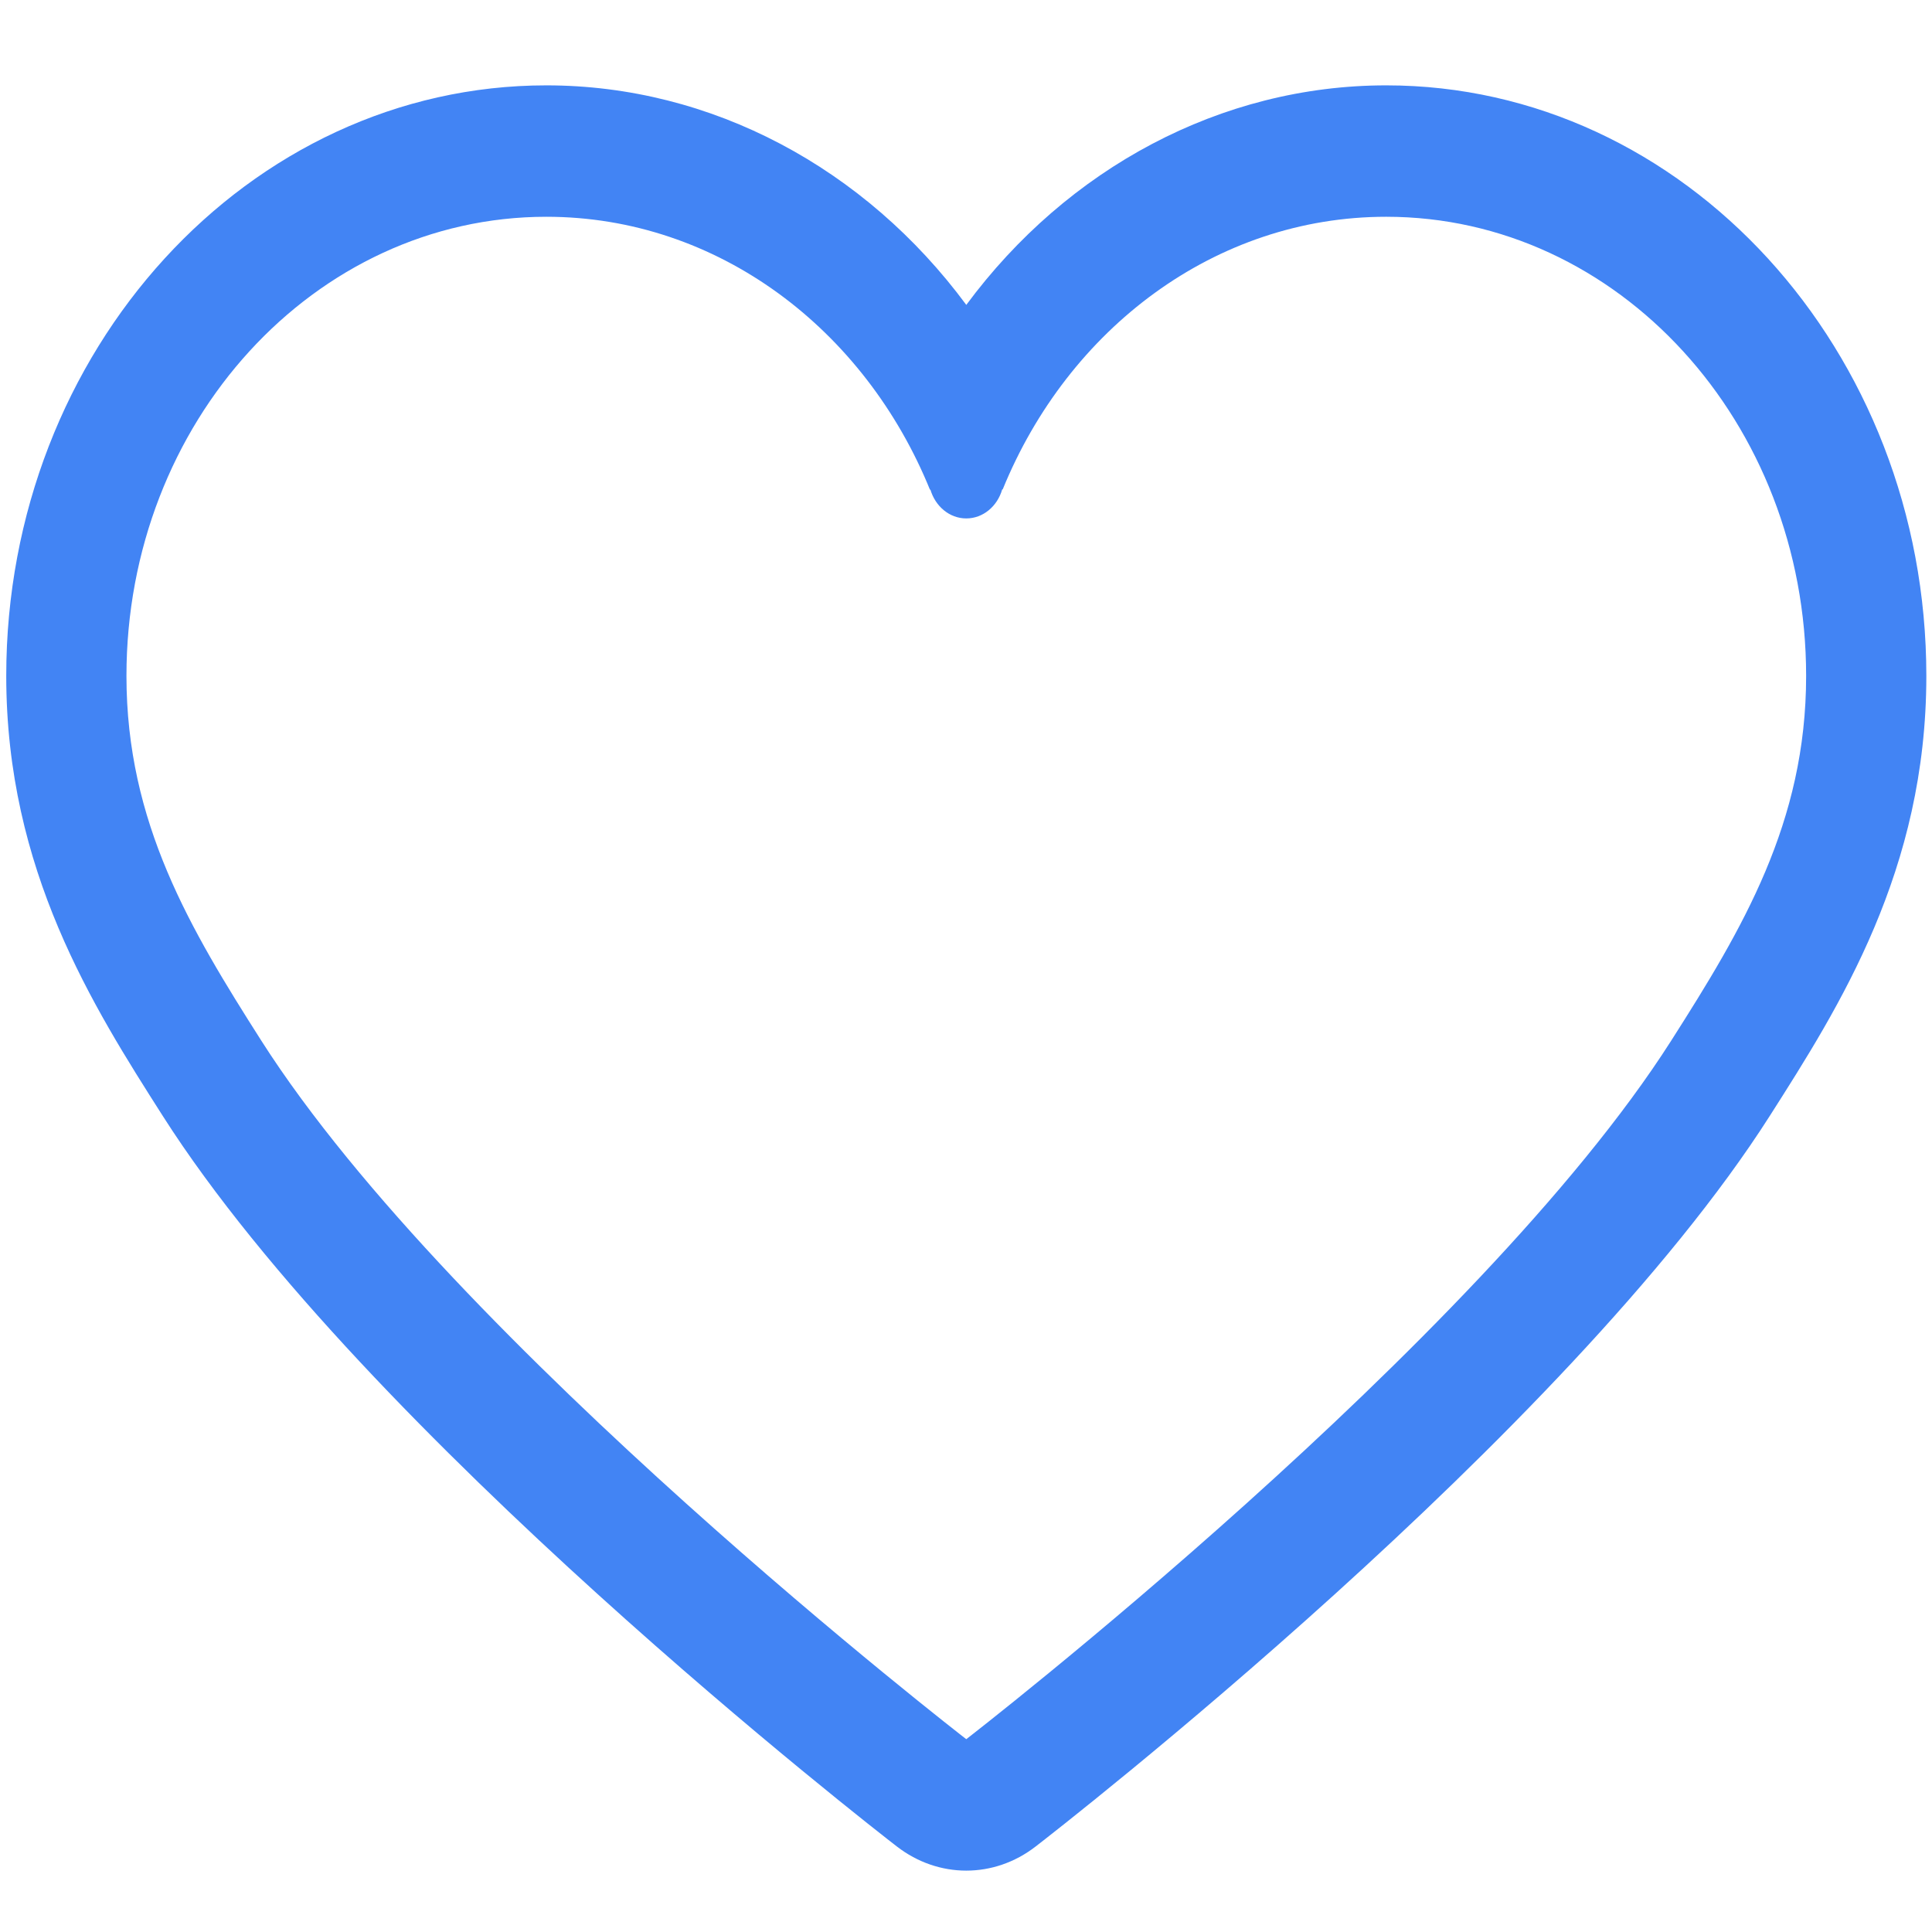 <?xml version="1.0" standalone="no"?><!DOCTYPE svg PUBLIC "-//W3C//DTD SVG 1.1//EN" "http://www.w3.org/Graphics/SVG/1.1/DTD/svg11.dtd"><svg t="1529502806871" class="icon" style="" viewBox="0 0 1024 1024" version="1.1" xmlns="http://www.w3.org/2000/svg" p-id="1736" xmlns:xlink="http://www.w3.org/1999/xlink" width="48" height="48"><defs><style type="text/css"></style></defs><path d="M734.729 45.241c-87.568 0-168.985 43.928-222.575 116.359C458.594 89.149 377.195 45.241 289.582 45.241 131.73 45.241 3.309 185.646 3.309 358.244c0 102.965 45.996 175.201 82.971 233.235 107.458 168.576 377.642 378.358 389.086 387.204 11.025 8.521 23.915 12.787 36.774 12.787 12.889 0 25.759-4.267 36.769-12.787 11.459-8.846 281.662-218.628 389.089-387.204 36.99-58.039 83.002-130.27 83.002-233.234C1021 185.646 892.574 45.241 734.729 45.241L734.729 45.241zM885.727 551.641C783.442 712.152 512.14 921.804 512.14 921.804S240.866 712.152 138.547 551.641c-37.737-59.254-71.525-115.577-71.525-193.396 0-134.378 99.632-243.355 222.559-243.355 90.844 0 168.83 59.599 203.424 144.924l0-0.423 0.092 0c2.578 8.895 10.092 15.383 19.04 15.383 8.979 0 16.494-6.489 19.053-15.383l0.262 0C566.13 174.32 644.007 114.89 734.727 114.89c122.896 0 222.559 108.977 222.559 243.355C957.285 436.063 923.491 492.385 885.727 551.641L885.727 551.641z" p-id="1737" fill="#4284f4"></path></svg>